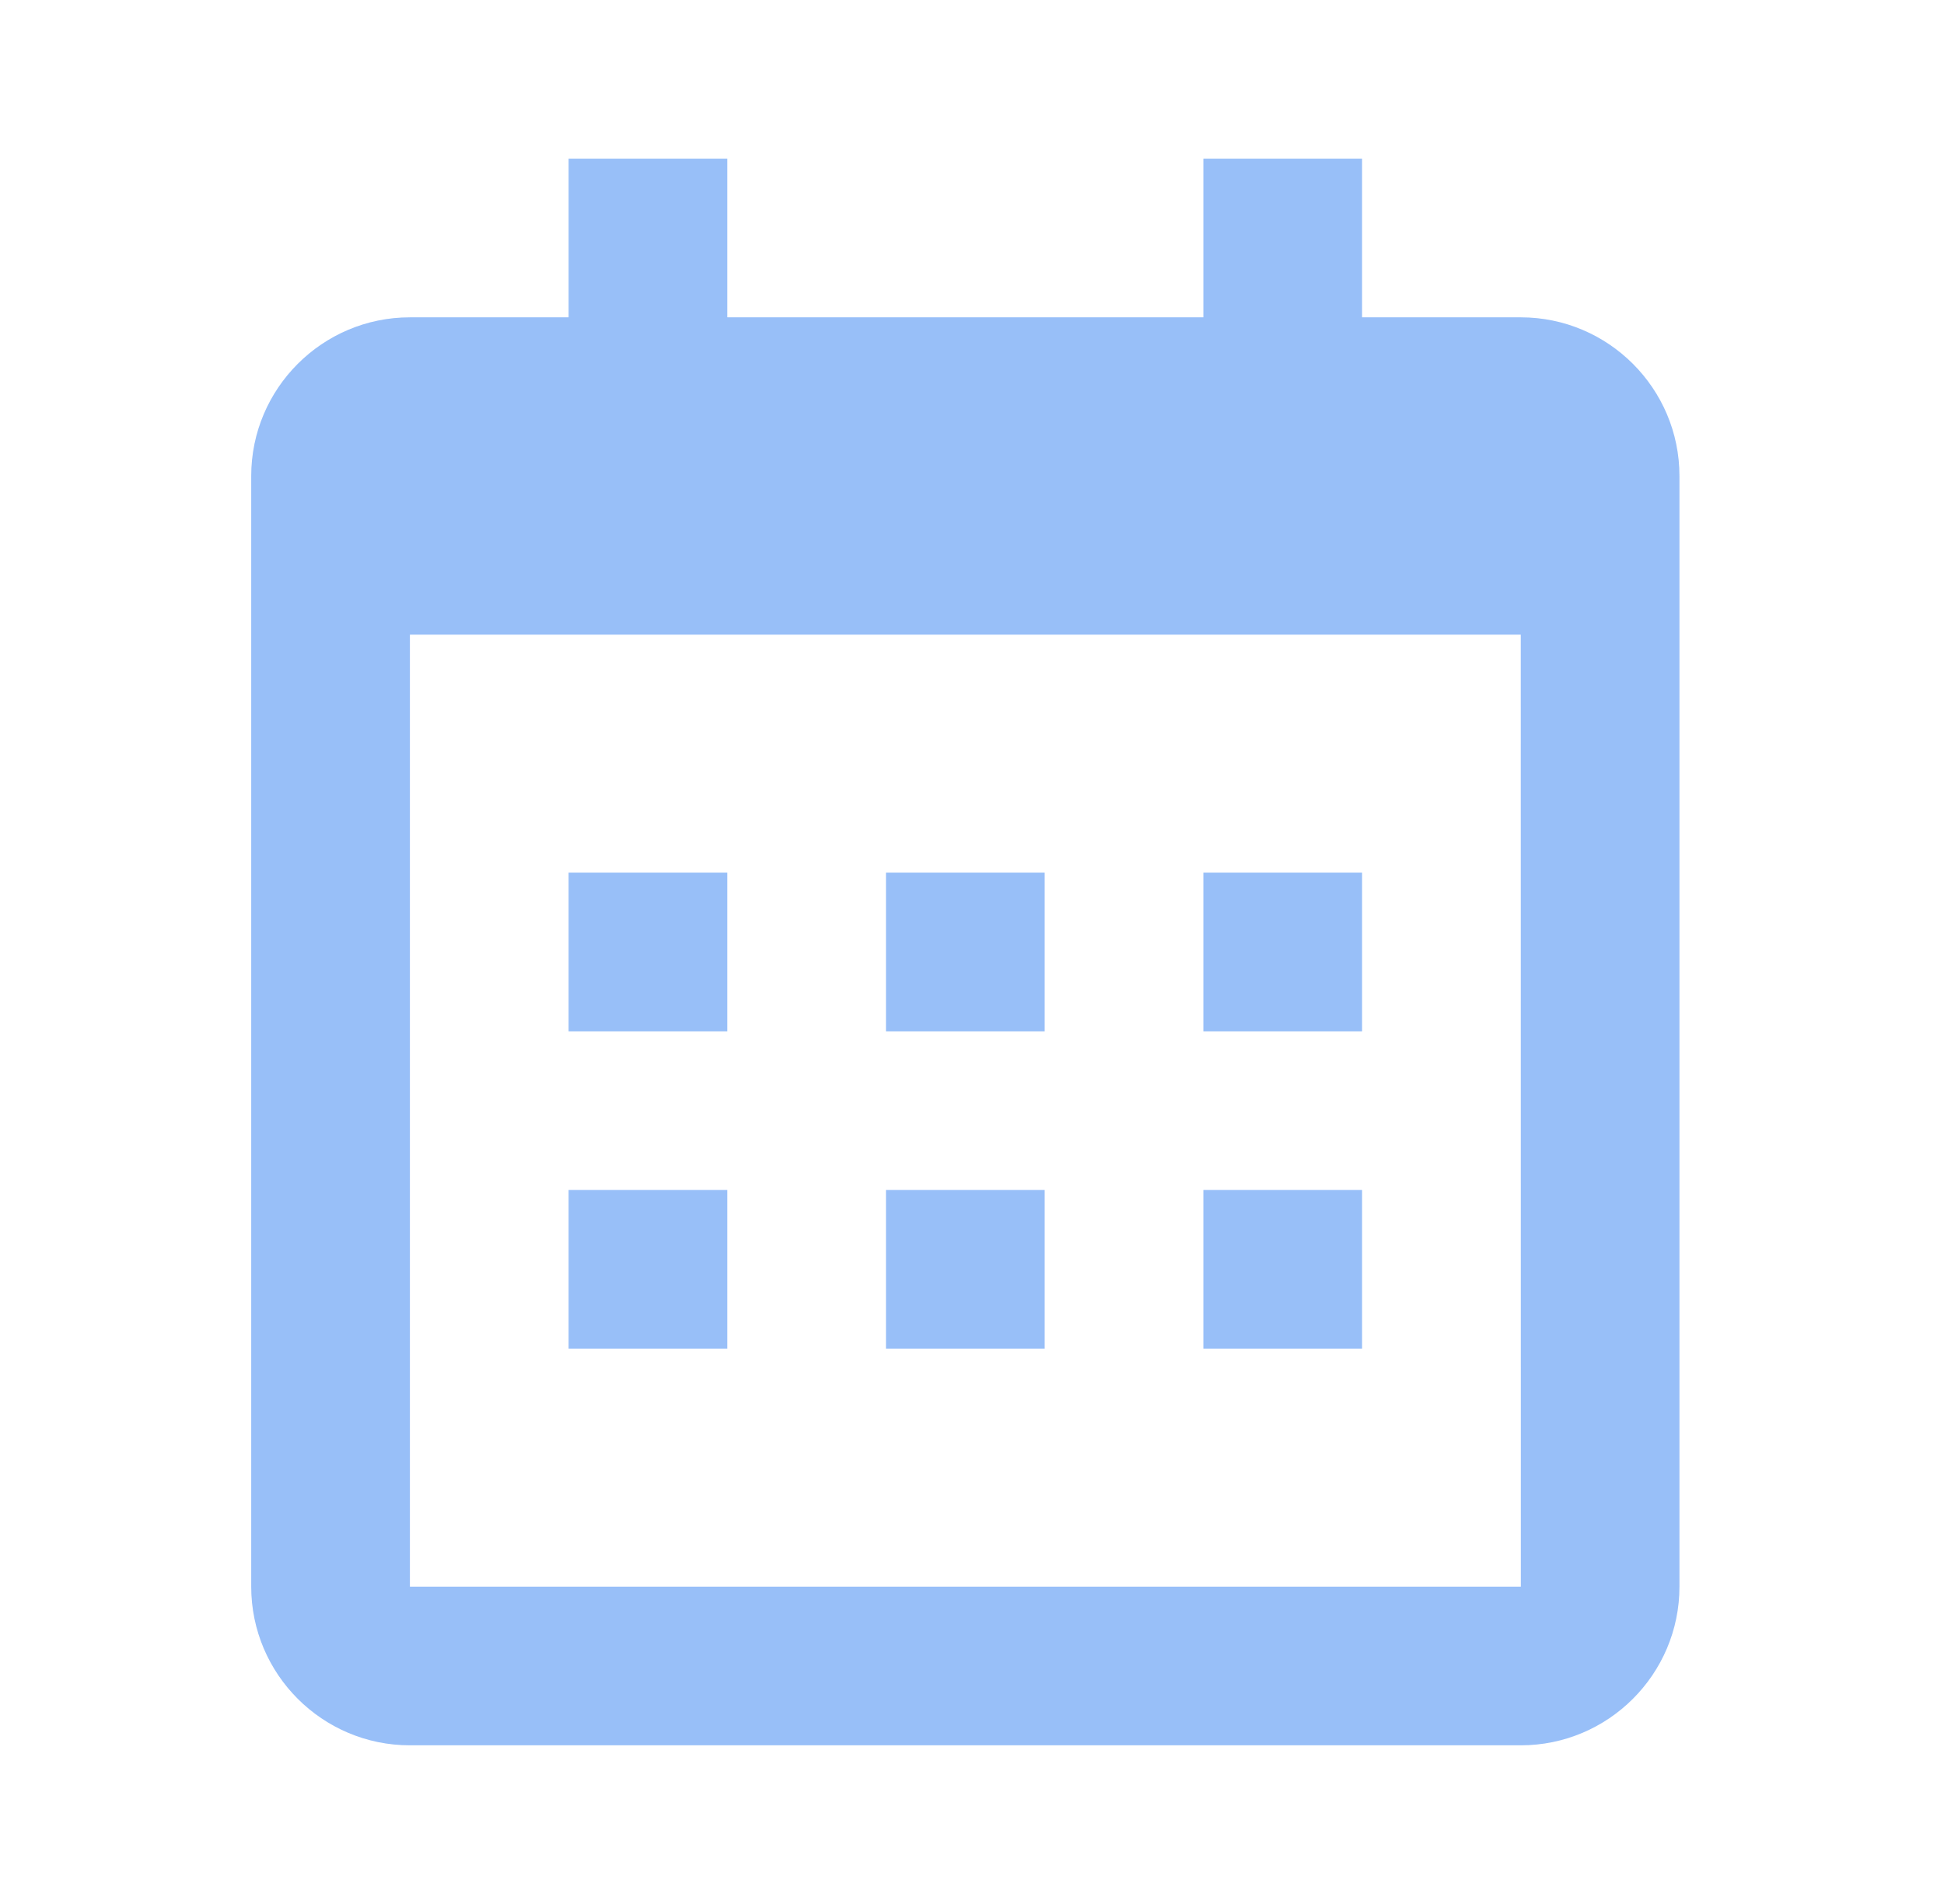 <svg width="49" height="48" viewBox="0 0 49 48" fill="none" xmlns="http://www.w3.org/2000/svg">
<path d="M14.332 22H18.332V26H14.332V22ZM14.332 30H18.332V34H14.332V30ZM22.332 22H26.332V26H22.332V22ZM22.332 30H26.332V34H22.332V30ZM30.332 22H34.332V26H30.332V22ZM30.332 30H34.332V34H30.332V30Z" fill="#86B4F6" fill-opacity="0.851"/>
<path d="M10.332 44H38.332C40.538 44 42.332 42.206 42.332 40V12C42.332 9.794 40.538 8 38.332 8H34.332V4H30.332V8H18.332V4H14.332V8H10.332C8.126 8 6.332 9.794 6.332 12V40C6.332 42.206 8.126 44 10.332 44ZM38.332 16L38.334 40H10.332V16H38.332Z" fill="#86B4F6" fill-opacity="0.851"/>
</svg>
